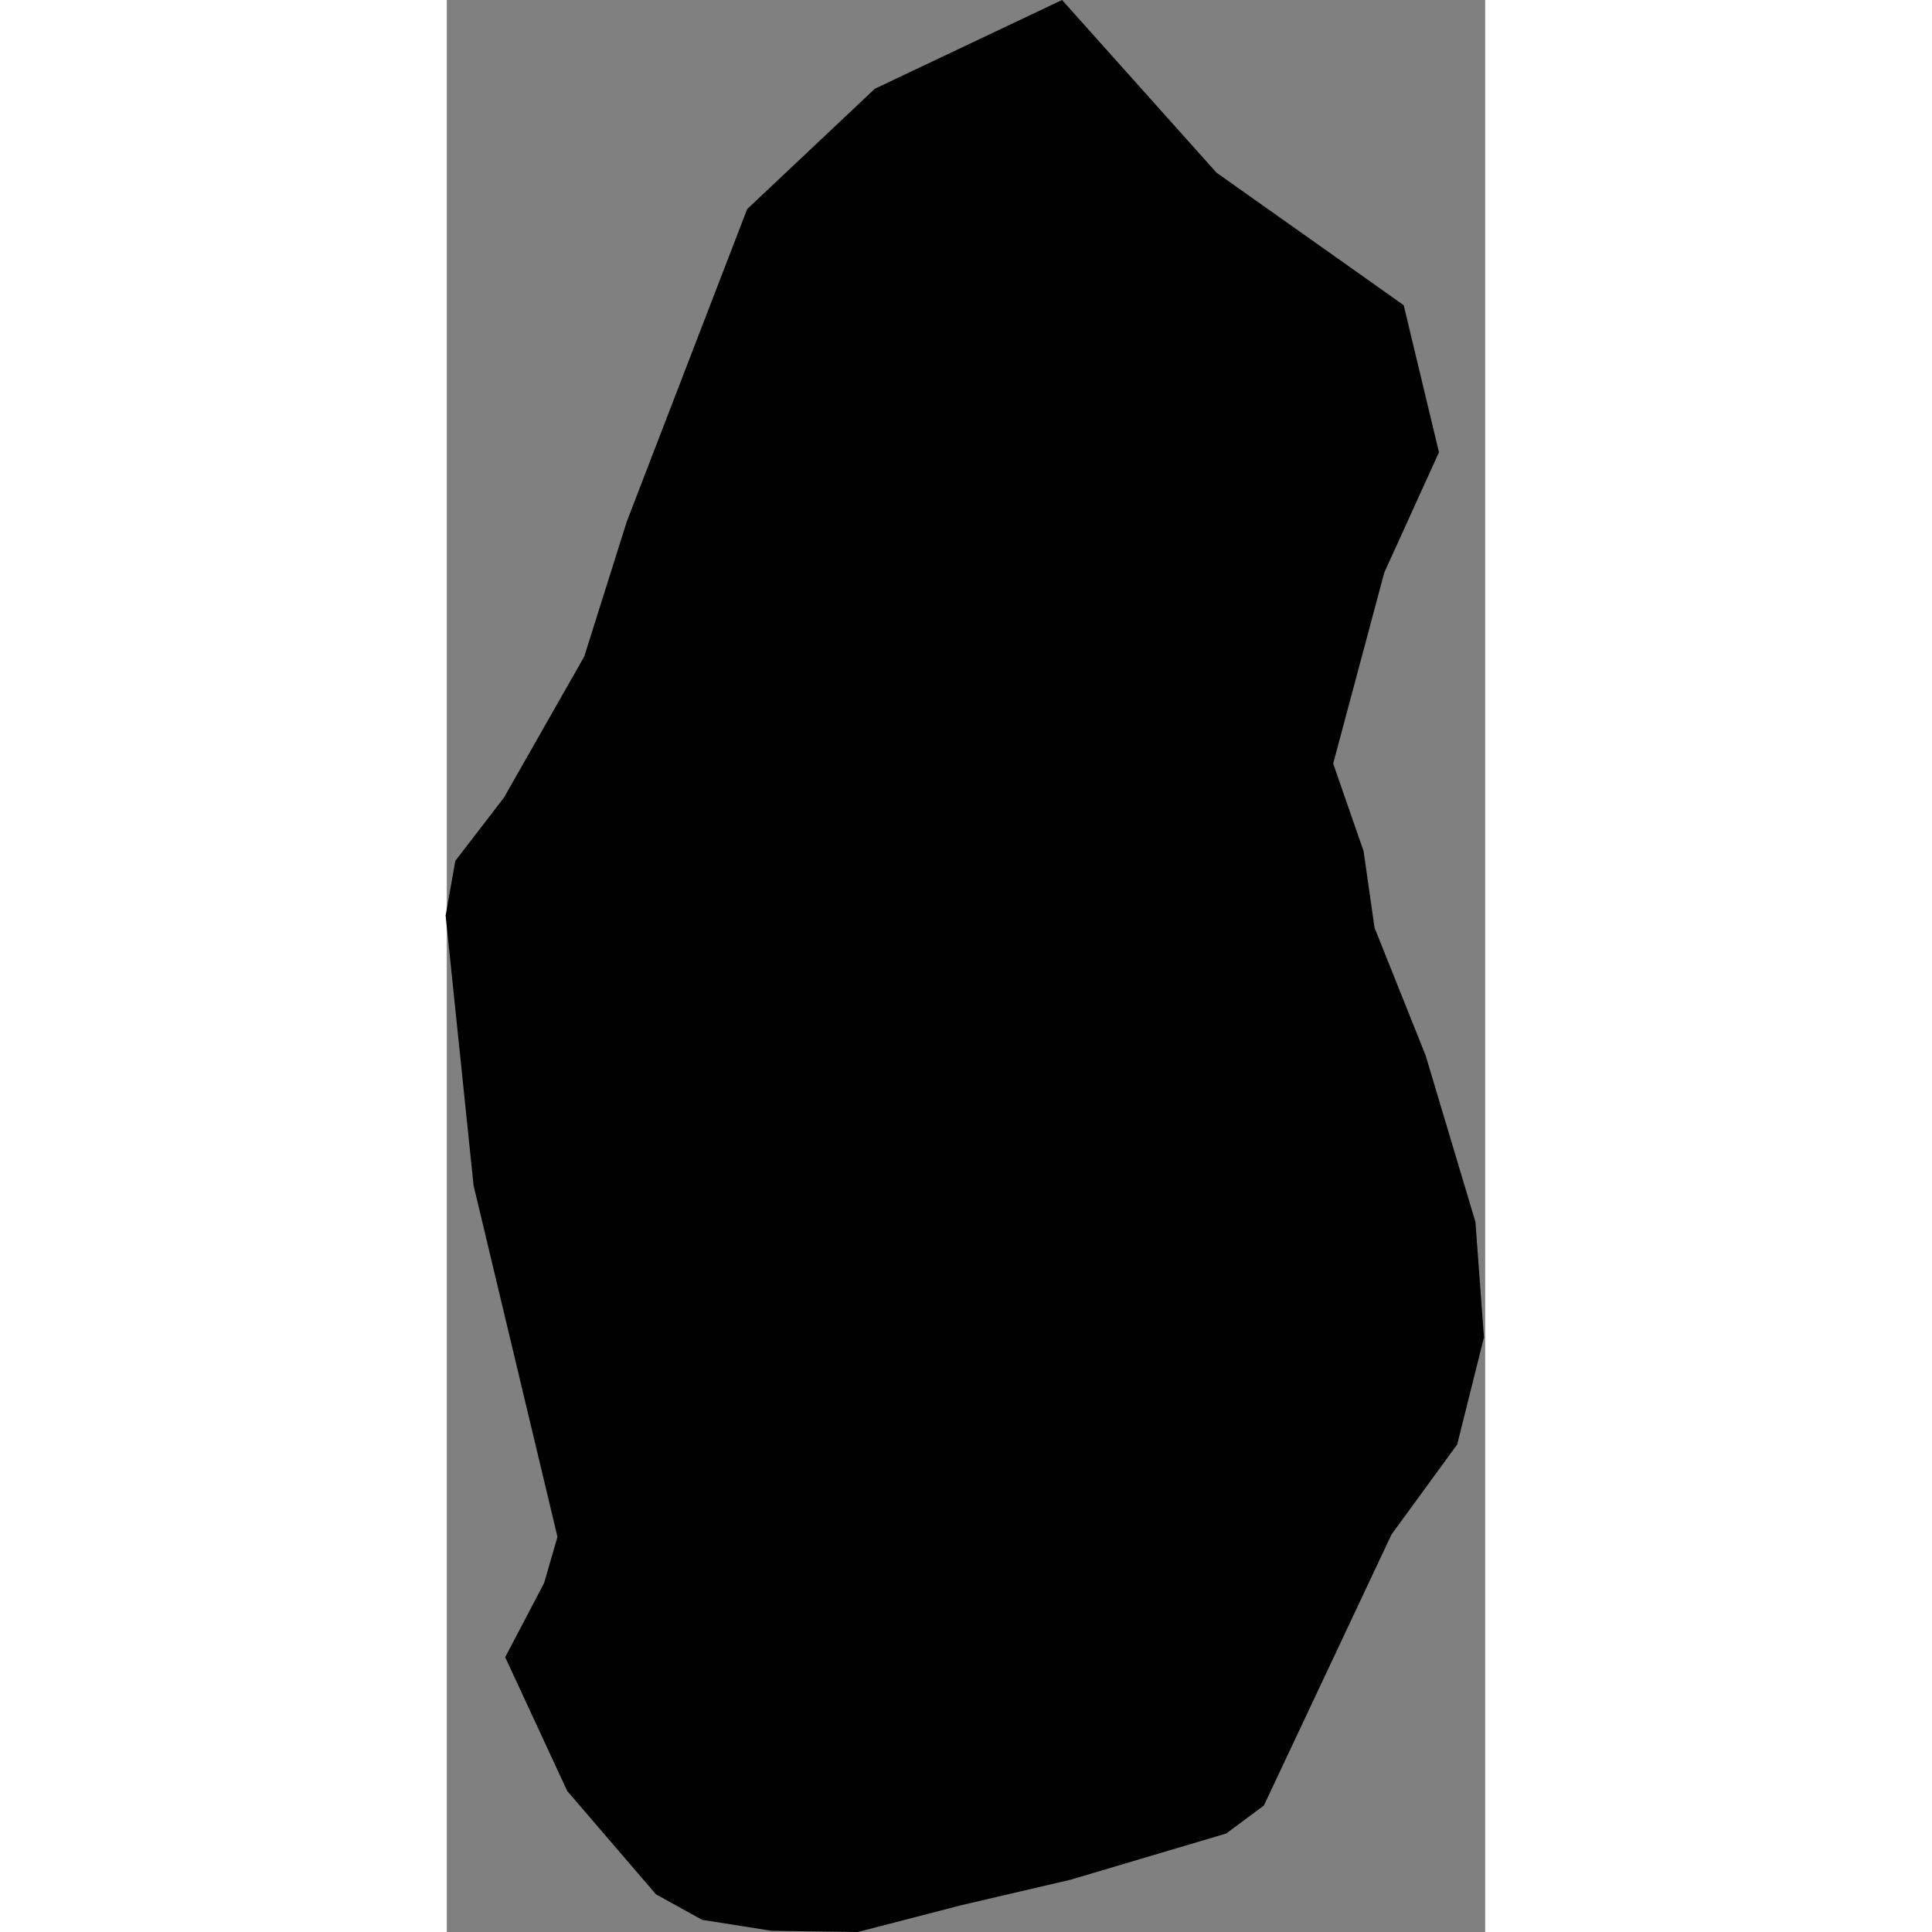 <svg xmlns="http://www.w3.org/2000/svg" xmlns:xlink="http://www.w3.org/1999/xlink" height="400" width="400" viewBox="50.755 -26.153 0.854 1.589"><rect x="50.755" y="-26.153" width="0.854" height="1.589" fill="#808080" stroke="none"/><path d="M 51.268 -24.607 l -0.09 0.021 -0.085 0.022 -0.071 -0.001 -0.057 -0.009 -0.038 -0.021 -0.073 -0.085 -0.051 -0.11 0.032 -0.061 0.011 -0.038 -0.069 -0.289 -0.023 -0.222 0.008 -0.045 0.04 -0.052 0.066 -0.116 0.035 -0.111 0.099 -0.257 0.105 -0.099 0.154 -0.073 0.127 0.142 0.154 0.109 0.029 0.121 -0.045 0.099 -0.042 0.157 0.025 0.072 0.009 0.063 0.042 0.105 0.041 0.137 0.007 0.095 -0.022 0.088 -0.054 0.074 -0.105 0.223 -0.031 0.023 z" vector-effect="non-scaling-stroke" fill="#000" fill-opacity="1" stroke="#FFF" stroke-width="0px" stroke-linejoin="round" stroke-linecap="round"/></svg>

